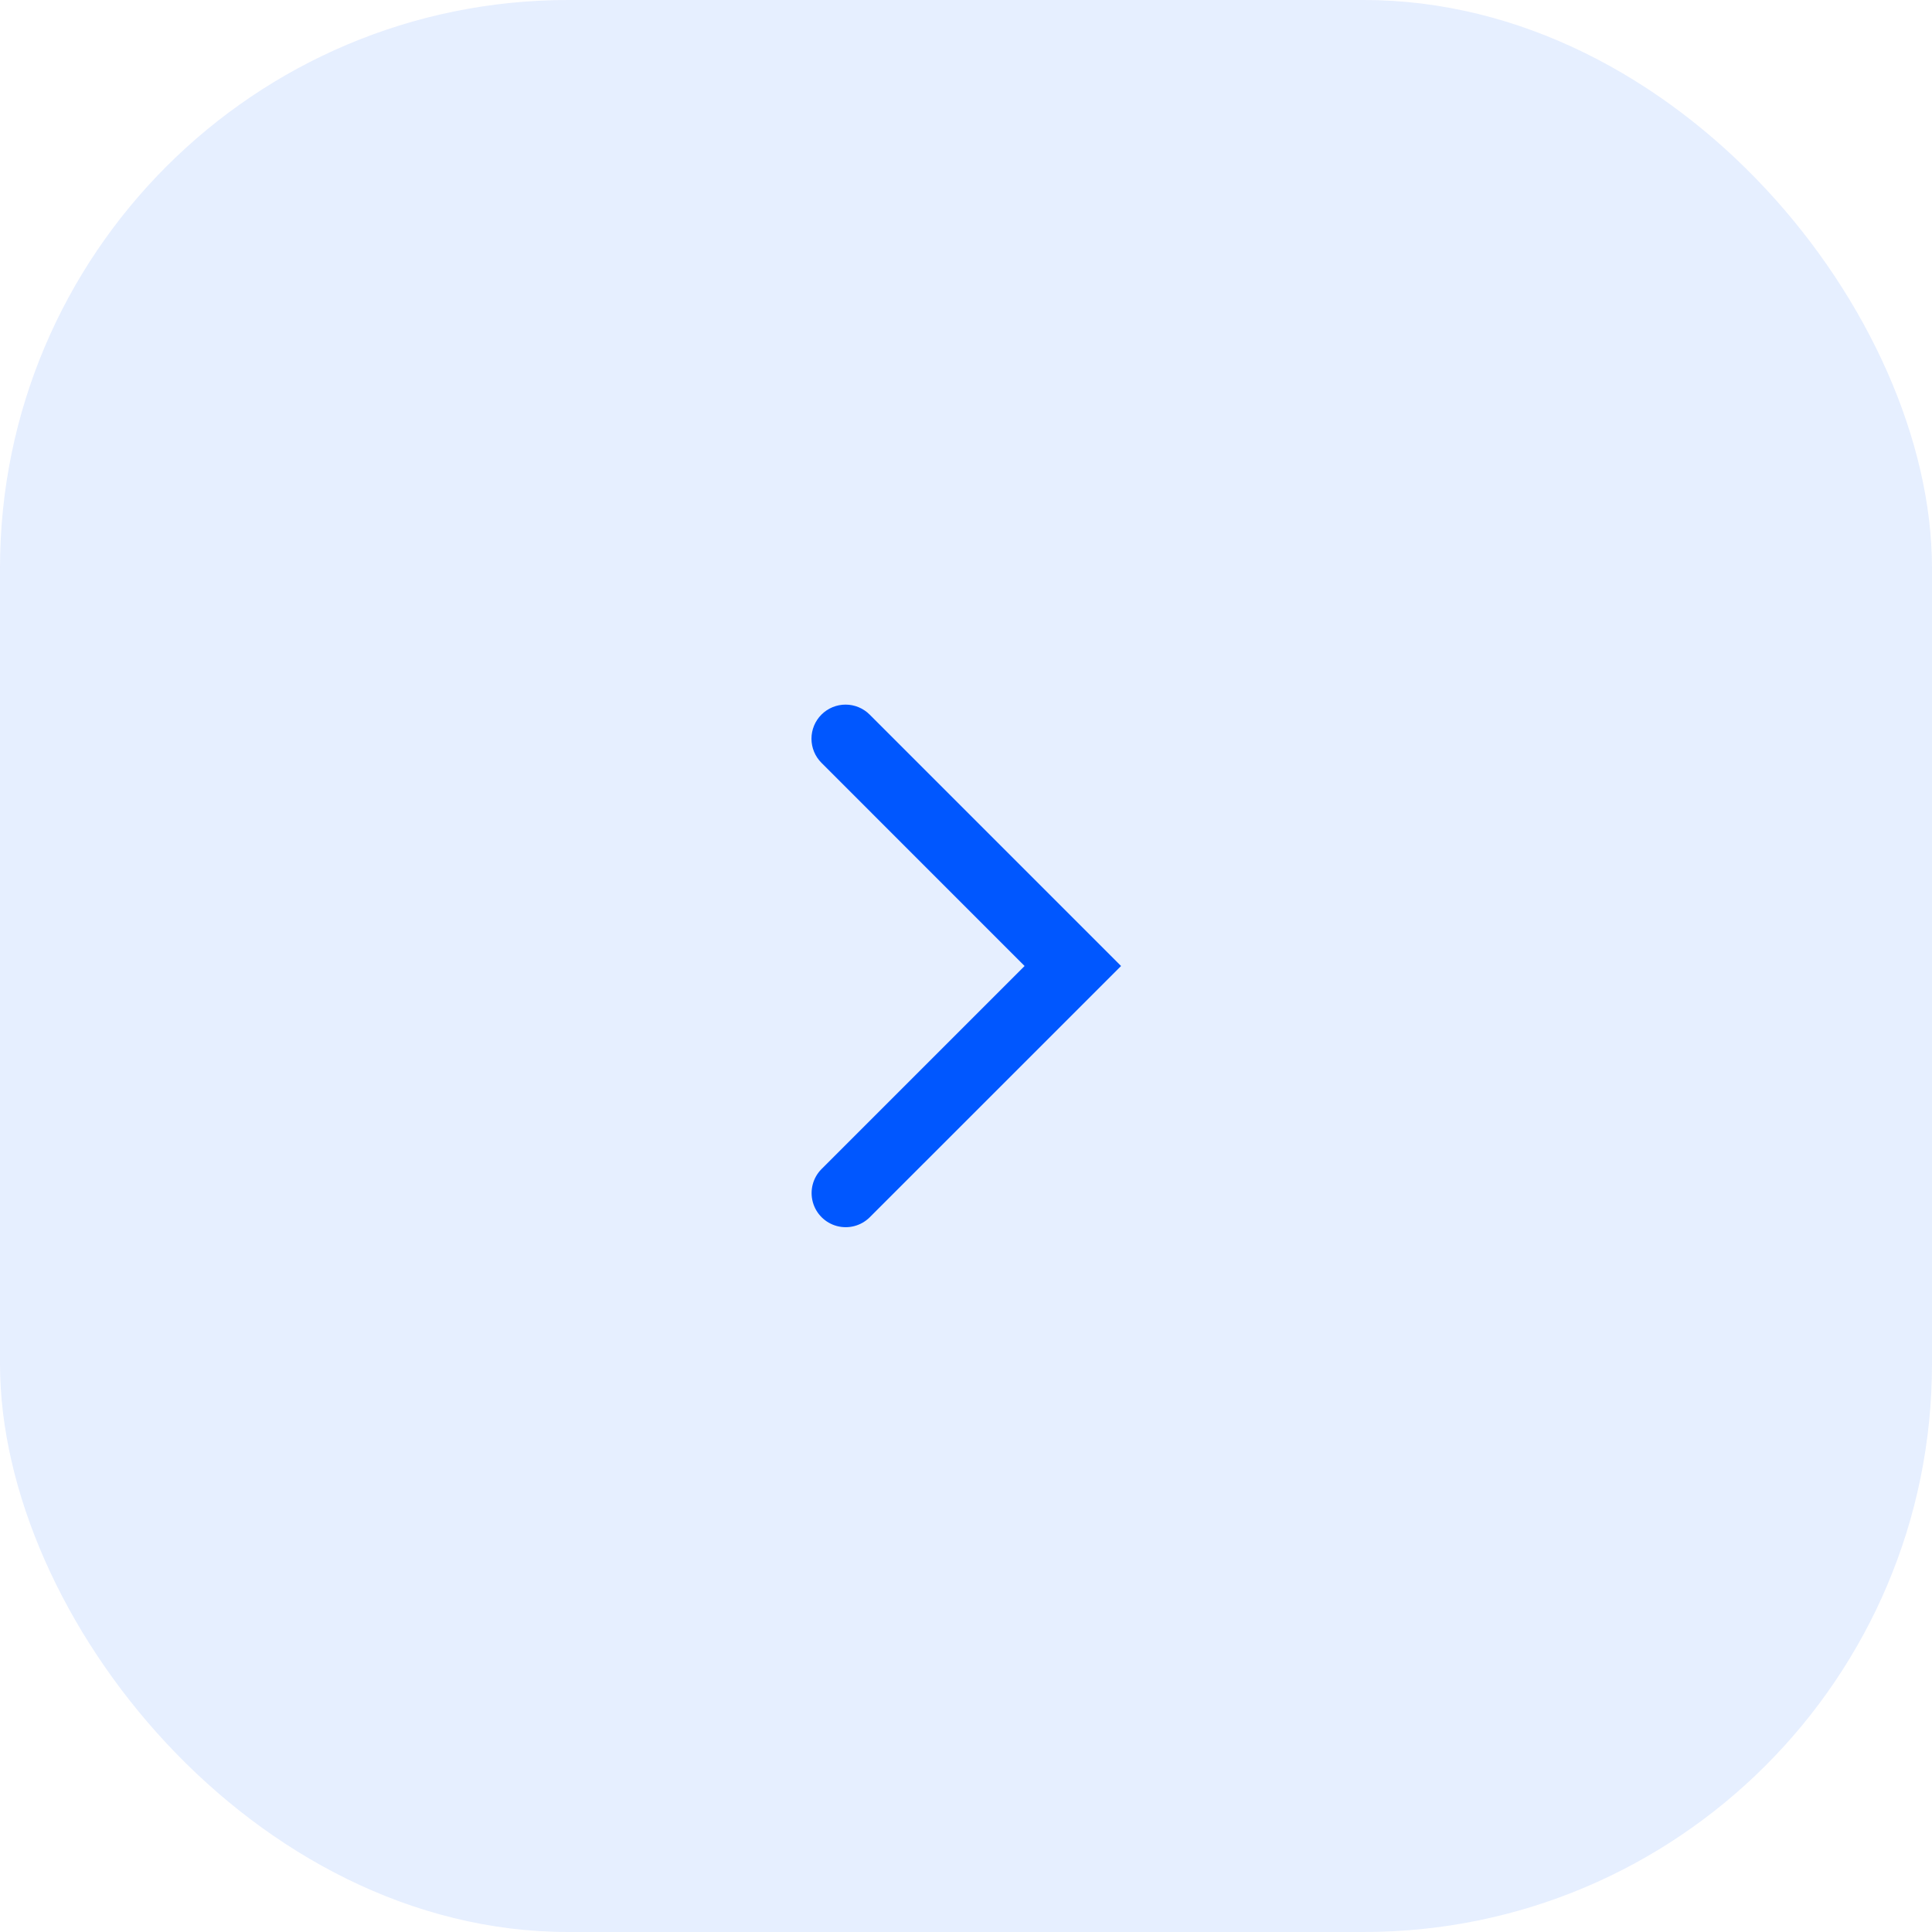 <svg id="Next" xmlns="http://www.w3.org/2000/svg" xmlns:xlink="http://www.w3.org/1999/xlink" width="34" height="34" viewBox="0 0 34 34">
  <defs>
    <clipPath id="clip-path">
      <rect id="BG" width="34" height="34" rx="10" fill="none"/>
    </clipPath>
    <clipPath id="clip-path-2">
      <path id="Arrow-Right" d="M.176.176a.6.6,0,0,1,.849,0L5.449,4.6,1.024,9.024a.6.6,0,0,1-.849-.848L3.751,4.6.176,1.024A.6.6,0,0,1,.176.176Z" fill="none"/>
    </clipPath>
  </defs>
  <g id="BG-2" data-name="BG" opacity="0.1">
    <rect id="BG-3" data-name="BG" width="34" height="34" rx="10" fill="none"/>
    <g id="BG-4" data-name="BG" clip-path="url(#clip-path)">
      <g id="Color_Accent" data-name="Color / Accent">
        <rect id="Rectangle" width="34" height="34" fill="#0057ff"/>
      </g>
    </g>
  </g>
  <g id="Icons_Basic_Arrow-Right_2" data-name="Icons / Basic / Arrow-Right 2" transform="translate(9 9)">
    <g id="Group_104" data-name="Group 104" transform="translate(5.28 3.4)">
      <path id="Arrow-Right-2" data-name="Arrow-Right" d="M.176.176a.6.6,0,0,1,.849,0L5.449,4.6,1.024,9.024a.6.6,0,0,1-.849-.848L3.751,4.6.176,1.024A.6.6,0,0,1,.176.176Z" fill="none"/>
      <g id="Mask_Group_393" data-name="Mask Group 393" clip-path="url(#clip-path-2)">
        <g id="Color" transform="translate(-5.28 -3.4)">
          <rect id="Rectangle-2" data-name="Rectangle" width="16" height="16" fill="#0057ff"/>
        </g>
      </g>
    </g>
  </g>
</svg>

